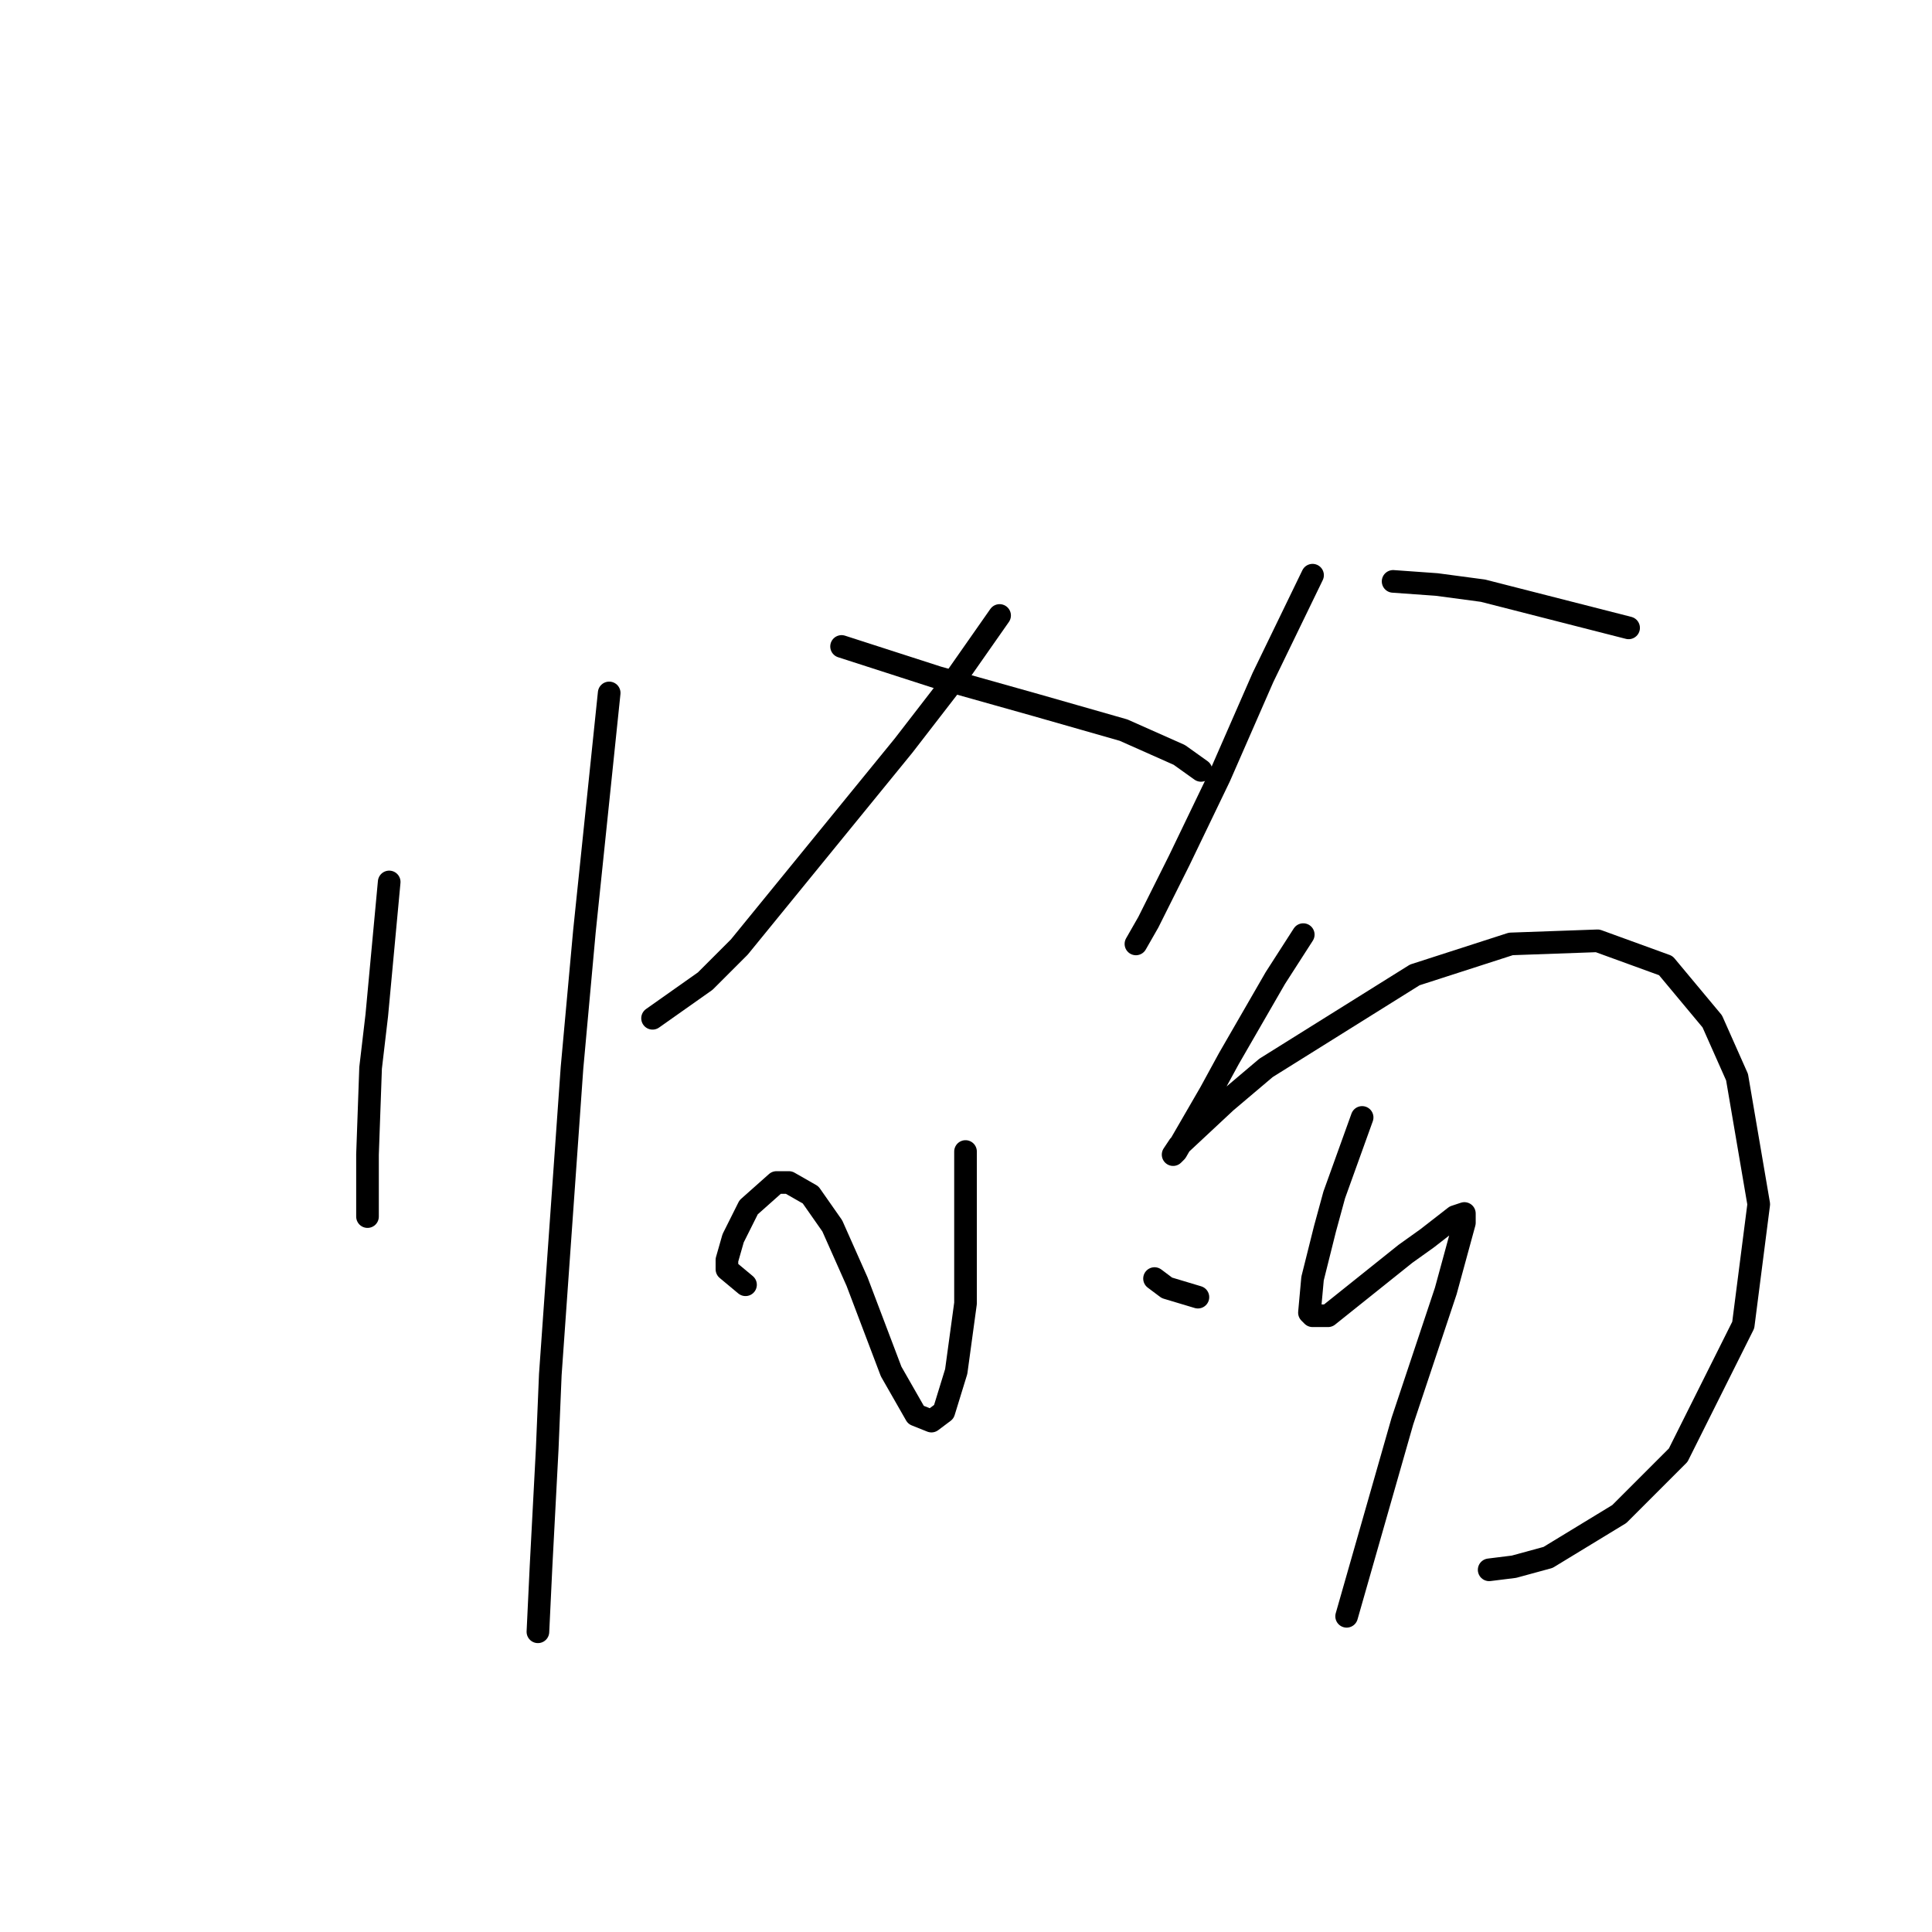 <?xml version="1.0" standalone="no"?>
    <svg width="256" height="256" xmlns="http://www.w3.org/2000/svg" version="1.1">
    <polyline stroke="black" stroke-width="3" stroke-linecap="round" fill="transparent" stroke-linejoin="round" points="51.57 116.863 49.927 134.517 49.106 141.497 48.696 152.993 48.696 159.973 48.696 161.204 48.696 161.204 " />
        <polyline stroke="black" stroke-width="3" stroke-linecap="round" fill="transparent" stroke-linejoin="round" points="80.72 91.818 77.436 123.432 75.793 141.497 72.919 182.143 72.509 191.997 71.688 207.599 71.277 216.221 71.277 216.221 " />
        <polyline stroke="black" stroke-width="3" stroke-linecap="round" fill="transparent" stroke-linejoin="round" points="132.452 81.554 126.704 89.765 119.725 98.798 97.964 125.485 93.448 130.001 86.468 134.928 86.468 134.928 " />
        <polyline stroke="black" stroke-width="3" stroke-linecap="round" fill="transparent" stroke-linejoin="round" points="111.513 85.659 124.241 89.765 137.379 93.46 148.875 96.745 156.265 100.029 159.139 102.082 159.139 102.082 " />
        <polyline stroke="black" stroke-width="3" stroke-linecap="round" fill="transparent" stroke-linejoin="round" points="127.936 152.582 127.936 166.131 127.936 172.7 126.704 181.733 125.062 187.07 123.42 188.302 121.367 187.481 118.082 181.733 113.566 169.826 110.281 162.436 107.407 158.33 104.533 156.688 102.891 156.688 99.196 159.973 97.143 164.078 96.322 166.952 96.322 168.184 98.785 170.237 98.785 170.237 " />
        <polyline stroke="black" stroke-width="3" stroke-linecap="round" fill="transparent" stroke-linejoin="round" points="152.981 169.416 154.623 170.647 158.729 171.879 158.729 171.879 " />
        <polyline stroke="black" stroke-width="3" stroke-linecap="round" fill="transparent" stroke-linejoin="round" points="173.92 76.216 167.351 89.765 161.603 102.903 156.265 113.989 152.16 122.2 150.517 125.074 150.517 125.074 " />
        <polyline stroke="black" stroke-width="3" stroke-linecap="round" fill="transparent" stroke-linejoin="round" points="184.595 77.037 190.343 77.448 196.501 78.269 215.798 83.196 215.798 83.196 " />
        <polyline stroke="black" stroke-width="3" stroke-linecap="round" fill="transparent" stroke-linejoin="round" points="172.688 123.842 168.993 129.59 162.834 140.265 160.371 144.781 155.855 152.582 155.444 152.993 156.265 151.761 162.424 146.013 167.761 141.497 187.469 129.18 200.196 125.074 211.692 124.663 220.725 127.948 226.884 135.338 230.168 142.729 233.042 159.562 230.989 175.574 222.367 192.818 214.566 200.619 205.123 206.367 200.607 207.599 197.322 208.009 197.322 208.009 " />
        <polyline stroke="black" stroke-width="3" stroke-linecap="round" fill="transparent" stroke-linejoin="round" points="180.489 148.066 176.794 158.33 175.562 162.847 173.92 169.416 173.509 173.932 173.92 174.343 175.973 174.343 186.237 166.131 189.111 164.078 192.806 161.204 194.038 160.794 194.038 162.025 191.574 171.058 185.826 188.302 178.436 214.168 178.436 214.168 " />
        </svg>
